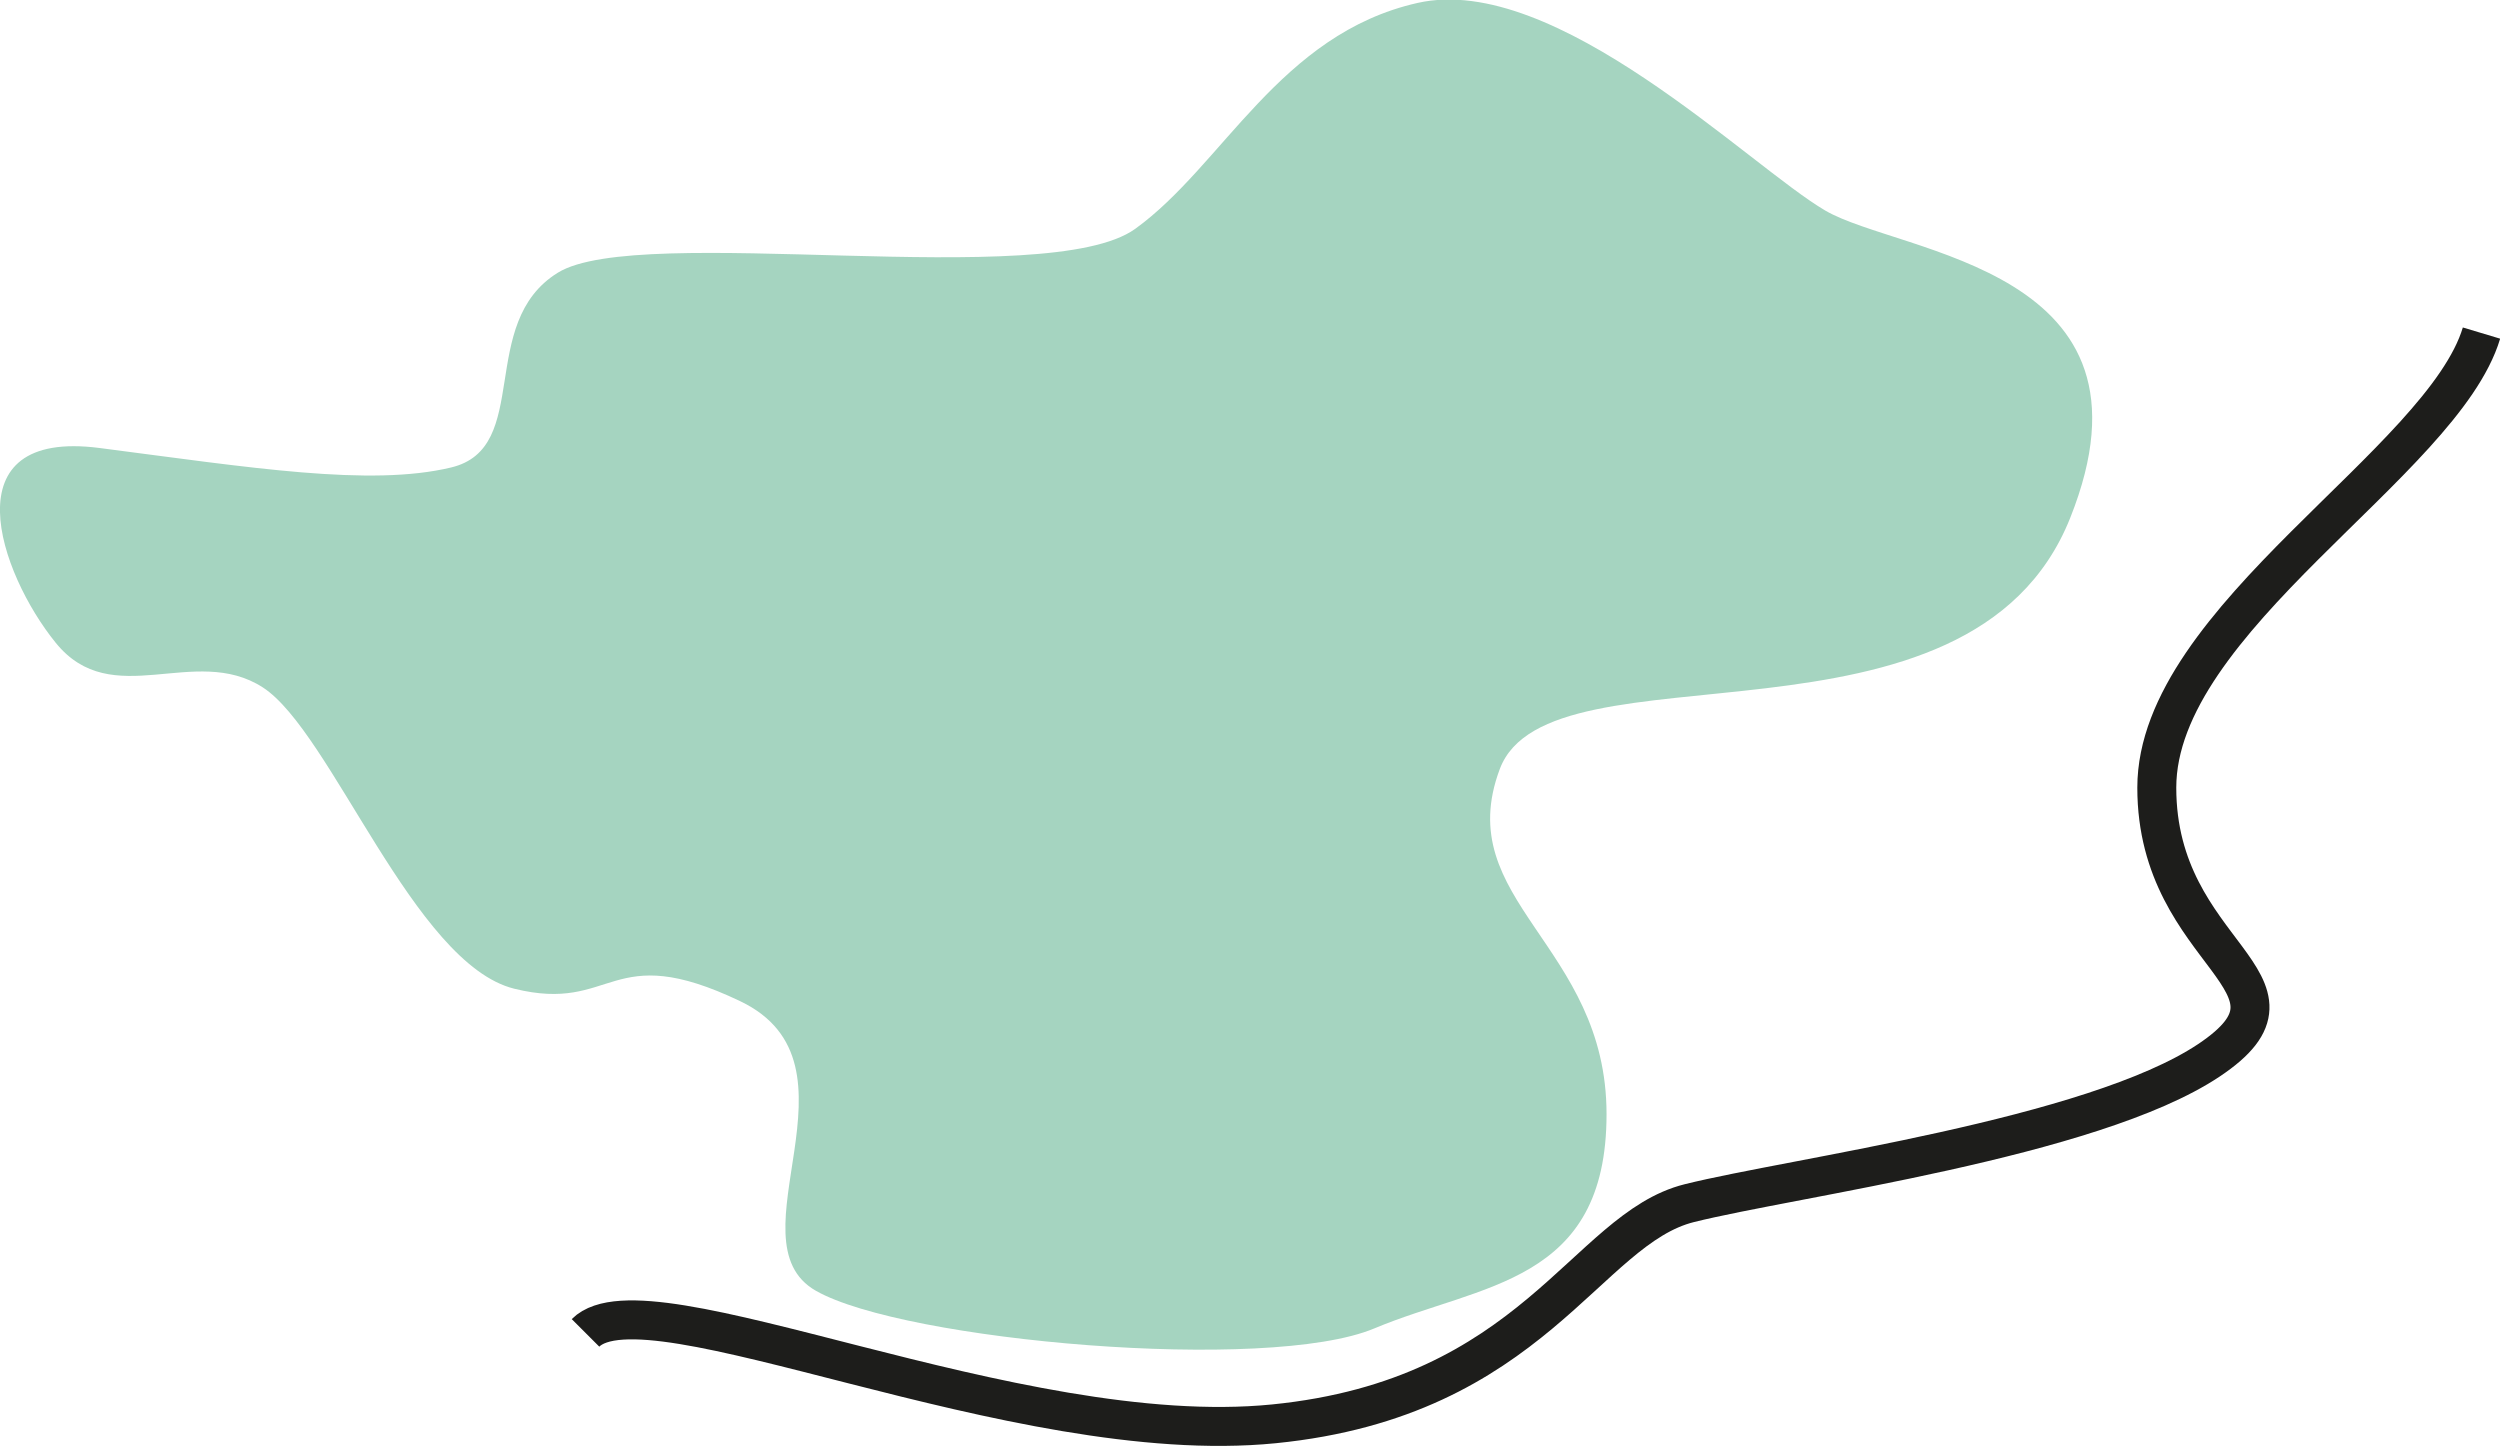 <svg id="Layer_1" data-name="Layer 1" xmlns="http://www.w3.org/2000/svg" viewBox="0 0 128.35 74.23"><defs><style>.cls-1{fill:#a5d4c0;}.cls-2{fill:none;stroke:#1d1d1b;stroke-miterlimit:10;stroke-width:2px;}</style></defs><title>Artboard 37</title><path class="cls-1" d="M23.16,24c4.19-1,1.29-7.41,5.48-10s25.13,1,29.64-2.25,7.41-10,14.5-11.6S89.84,8.55,93.71,10.81s17.72,2.9,12.57,15.79S79.54,32.71,77,39.48s5.48,9,5.48,17.72-6.44,8.7-11.92,11-24.16.64-28.67-1.93S44.74,54.62,38,51.4s-6.44.64-11.6-.64S17,37.55,13.49,35.29,5.76,36.58,2.86,33s-5.48-11,2.25-10S19,25,23.16,24Z"/><path class="cls-2" d="M30.06,68.43c3.16-3.16,22,6,35.34,4.67s16-10,21.33-11.33,20.67-3.33,26.67-7.33-2.67-5.33-2.67-14S125.4,23.76,127.4,17.1"/></svg>